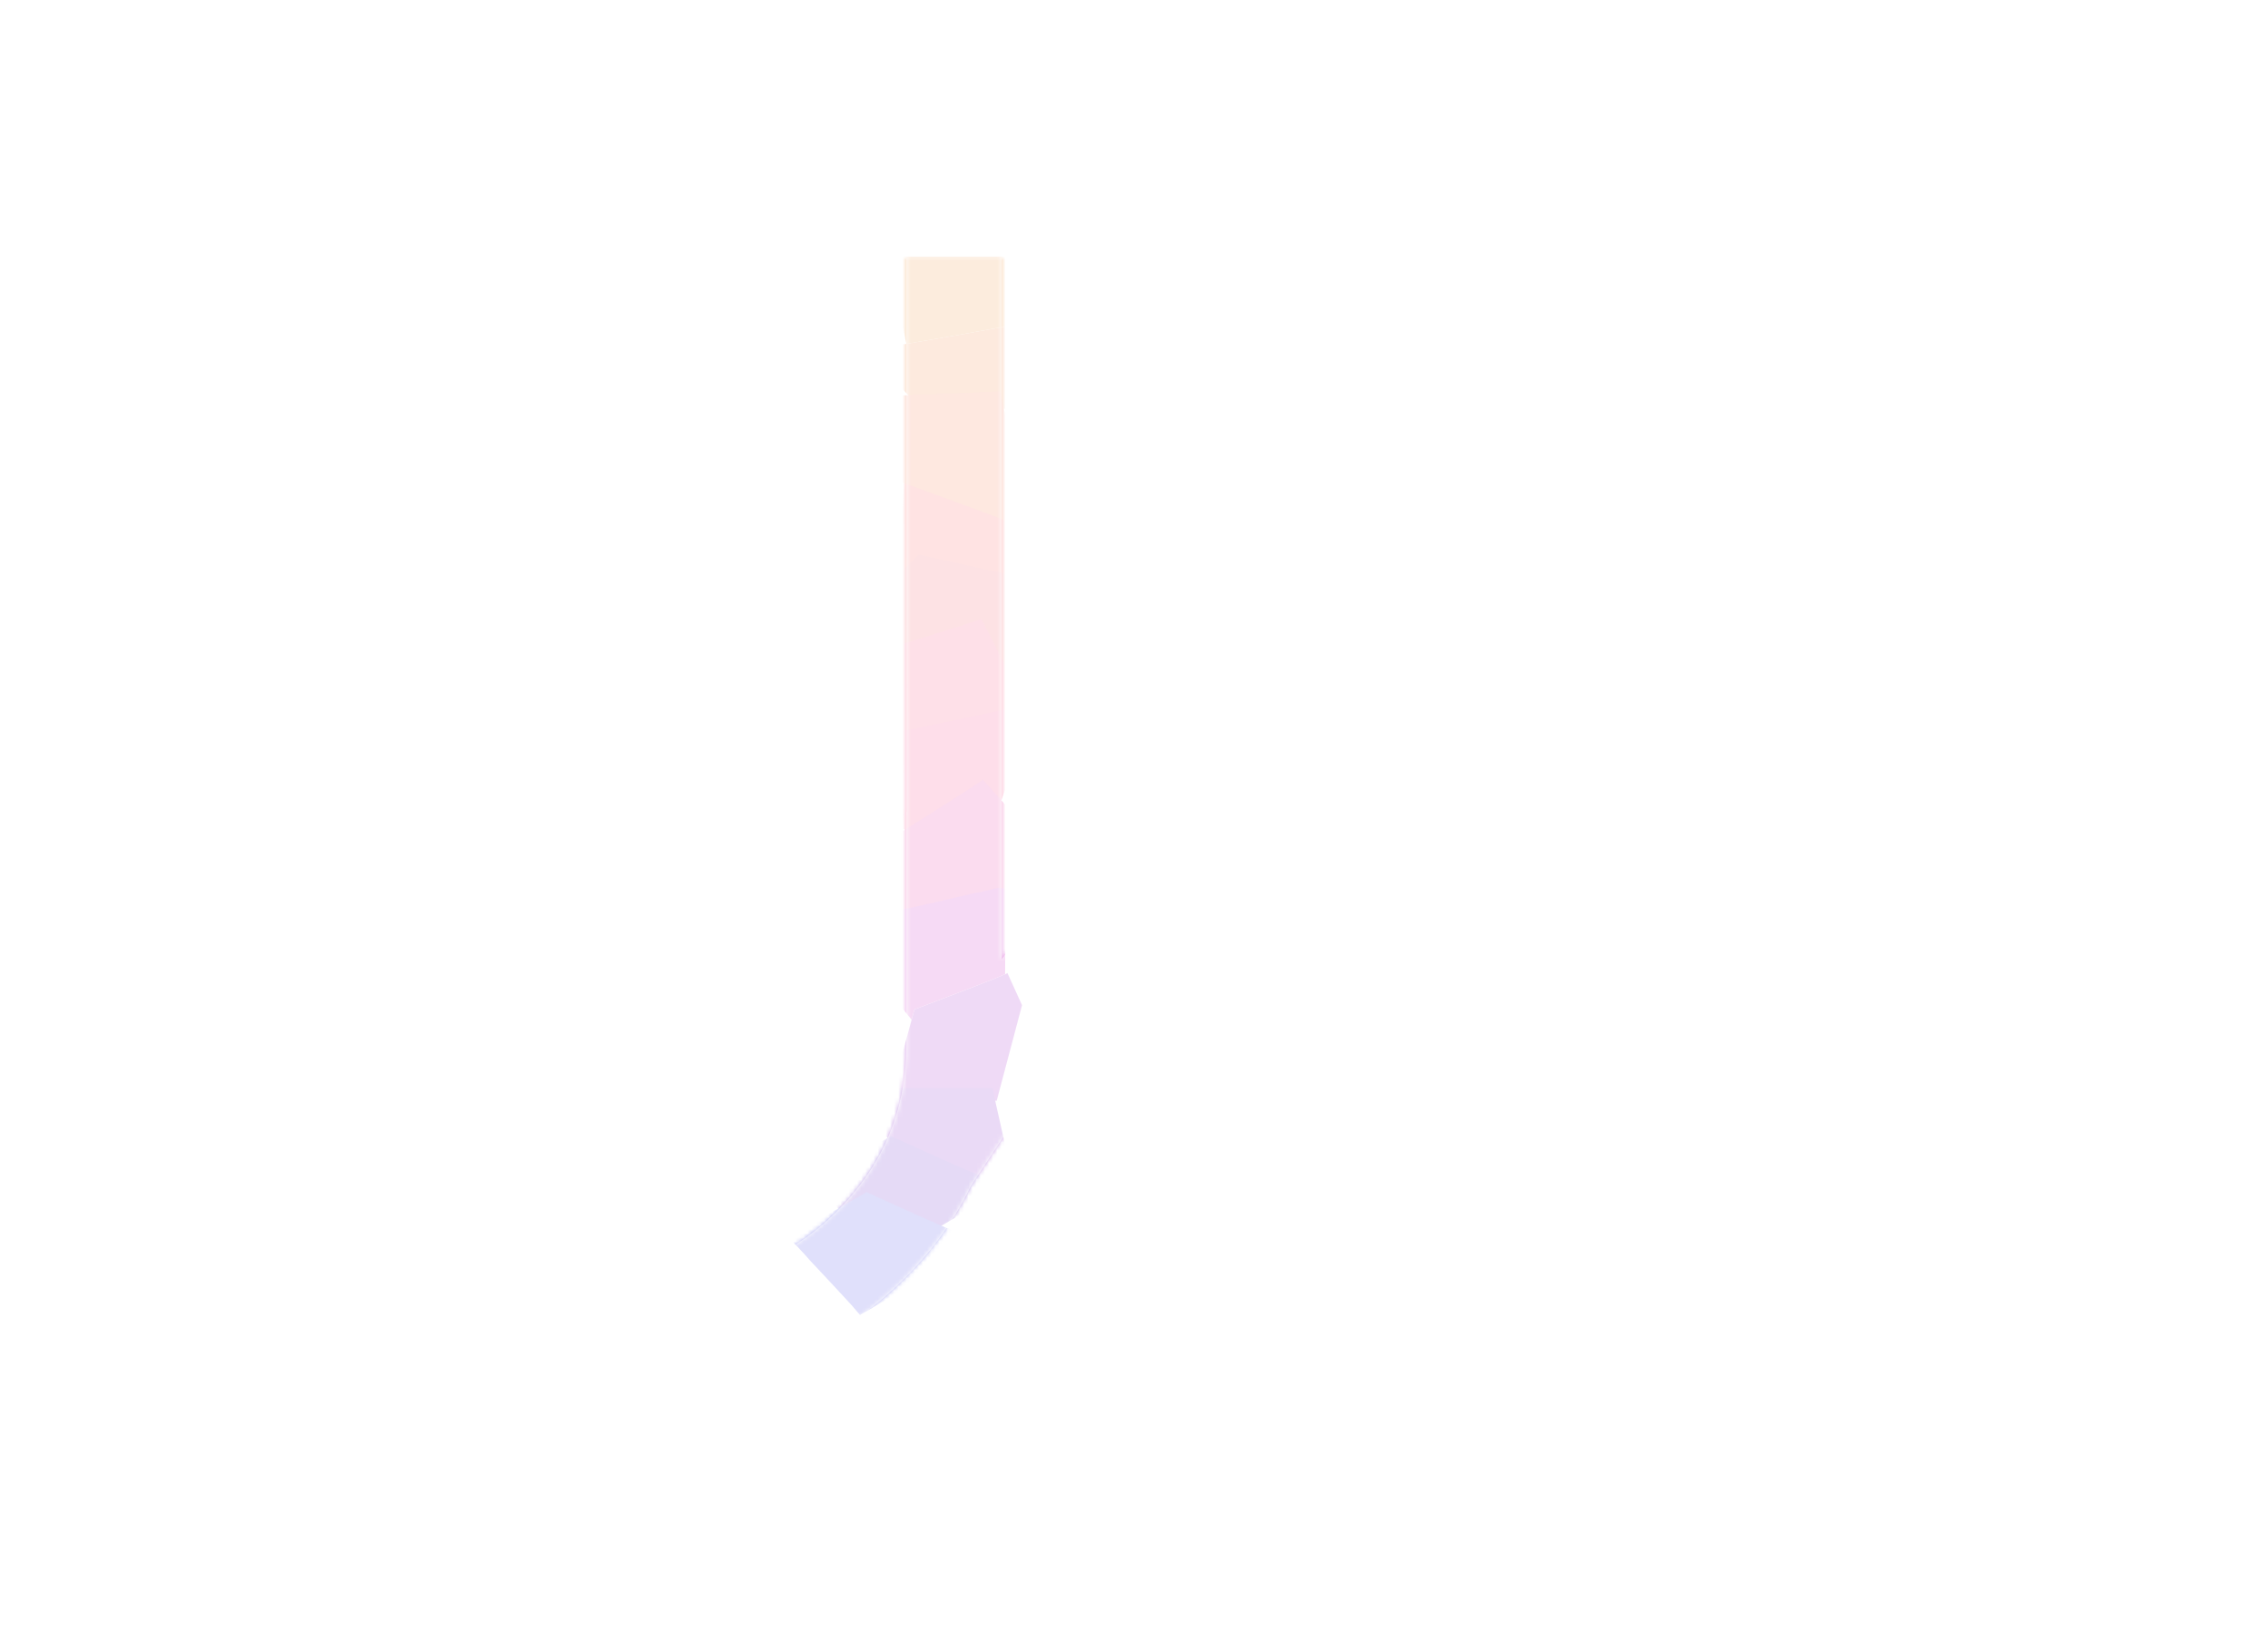 <?xml version="1.0" encoding="utf-8"?><svg id="logo-colored" image-rendering="auto" baseProfile="basic" version="1.1" x="0px" y="0px" width="550" height="400" xmlns="http://www.w3.org/2000/svg" xmlns:xlink="http://www.w3.org/1999/xlink"><g id="Scene-1" overflow="visible"><g id="composition" transform="translate(82.35 62.6)"><g mask="url(#mask_)" id="Layer1_0_FILL"><path fill="#F6A877" stroke="none" d="M171 15.4Q169.1 15.3 169.15 15.25 166.158 15.789 163.15 16.3 155.894 17.625 148.6 18.9 141.971 20.062 137.45 20.8 128.235 22.417 128 22.35 128.25 22.6 139.55 35.1L143.6 39.6Q147.188 38.997 151.8 38.2 159.1 36.95 166.4 35.65 168.684 35.224 171 34.8L171 15.4Z"/><path fill="#FE8C8B" stroke="none" d="M172.7 69.05Q171.4 67.6 171.5 67.6 170.95 67.2 170.35 66.85 168.45 65.55 166.5 64.15 160.45 59.95 154.35 55.7 150.55 53.05 147.6 50.95 146.25 49.95 145.15 49.2 137.5 43.75 137.35 43.55 137.35 43.95 136.55 60.7L135.6 78Q135.65 77.85 158.65 83.05L172.7 69.05Z"/><path fill="#F99E81" stroke="none" d="M167.45 65.95Q167.35 65.6 163.8 49.15L160.2 32.25Q160.2 32.4 136.65 33.3L126.75 50.45Q128.35 51.5 128.25 51.55 128.9 51.8 129.55 51.95 131.75 52.75 133.95 53.55 140.9 56.05 147.9 58.6 152.25 60.2 155.65 61.45 157.2 62.05 158.45 62.5 167.25 65.8 167.45 65.95Z"/><path fill="#F68A91" stroke="none" d="M162.6 94.25L163.55 76.95Q163.5 77.1 140.5 71.9L126.45 85.9Q127.75 87.35 127.65 87.35 128.2 87.75 128.8 88.1 130.7 89.4 132.65 90.8 138.7 95 144.8 99.25 148.6 101.9 151.55 104 152.9 105 154 105.75 161.65 111.2 161.8 111.4 161.8 111 162.6 94.25Z"/><path fill="#FC7F9E" stroke="none" d="M171.35 118.2Q171.15 117.9 163.5 102.95L155.65 87.5Q155.7 87.65 133.15 94.65L128 113.8Q129.85 114.4 129.8 114.45 130.45 114.55 131.15 114.55 133.4 114.7 135.8 114.95 143.15 115.55 150.6 116.2 155.15 116.6 158.8 116.9 160.45 117.15 161.8 117.25 171.1 118.1 171.35 118.2Z"/><path fill="#FA78A7" stroke="none" d="M162.05 127.15Q163.65 122.9 164.85 119.45 165.55 117.95 165.95 116.65 169.2 107.9 169.35 107.75 169 107.8 152.6 111.35L135.6 114.9Q135.8 114.85 136.7 138.45L153.9 148.4Q154.95 146.8 154.95 146.9 155.25 146.2 155.45 145.55 156.15 143.45 157.05 141.2 159.5 134.25 162.05 127.15Z"/><path fill="#EF6EBB" stroke="none" d="M156 126.5Q156.15 126.65 136.15 139.25L136.15 158.2 160.9 158.2 160.35 155.25Q160.95 155.15 161.55 155.05L161.55 132.7 156 126.5Z"/><path fill="#BE69DB" stroke="none" d="M161.4 173.7Q158.434 175.038 139.4 182.25L133.8 202.75Q135.55 203.3 135.5 203.35 136.25 203.45 137 203.4 139.1 203.5 141.6 203.65 148.9 203.85 156.35 204.15 157.9 204.25 159.35 204.4L165.5 181.2 161.95 173.4Q161.974 173.440 161.4 173.7Z"/><path fill="#DB69D6" stroke="none" d="M159.7 152.75Q158.9 152.85 158.25 153.1 156.15 153.6 153.75 154.05 146.6 155.75 139.35 157.4 137.8 157.7 136.4 157.95L136.45 181.95 138.7 184.7 139.4 182.25Q158.434 175.038 161.4 173.7L161.5 152.9Q159.65 152.85 159.7 152.75Z"/><path fill="#AB69DB" stroke="none" d="M128.25 207.2Q130.3 209.7 142.15 226.25L163.4 226.3Q163.45 224.5 163.55 224.5 163.45 223.8 163.2 223.05 162.75 221.05 162.25 218.6 160.55 211.5 158.95 204.2 158.65 202.7 158.4 201.25L134.35 201.3 127.8 206.7Q127.85 206.7 128.25 207.2Z"/><path fill="#9369DB" stroke="none" d="M155.25 222.5Q152.2 221.4 133.7 212.95L115.25 223.55Q116.1 225.15 116 225.2 116.45 225.75 117.05 226.3 118.45 227.75 120.1 229.65 125.1 234.95 130.15 240.45 131.15 241.6 132.1 242.75L152.9 230.65 155.85 222.75 155.25 222.5Z"/><path fill="#7F7DED" stroke="none" d="M149.35 236.1Q146.3 235 127.8 226.55L109.35 237.15Q110.2 238.75 110.1 238.8 110.55 239.35 111.15 239.9 112.55 241.35 114.2 243.25 119.2 248.55 124.25 254.05 125.25 255.2 126.2 256.35L147 244.25 149.95 236.35 149.35 236.1Z"/><path fill="#F5B171" stroke="none" d="M149.8 -5.45Q130.5 -12.45 130.25 -12.75 130.35 -12.4 133.9 4.1L137.45 20.8Q141.971 20.062 148.6 18.9 155.894 17.625 163.15 16.3L171 2.75Q169.4 1.75 169.45 1.7 159.65 -1.85 149.8 -5.45Z"/></g><mask id="mask_"><g><g id="du" transform="translate(77.95 65.65)" opacity=".58"><g id="du_1"><g><g id="Layer14_0_FILL"><path fill="#FFF" stroke="none" d="M59.5 -38.9L59.5 -31.5 59.55 68.65Q59.524 68.624 59.5 68.6L59.5 124.9Q59.5 124.975 59.5 125.05 59.5 139.8 53 151.85 49.05 159.15 42.75 165.45 26 182.15 2.35 182.15 -21.3 182.15 -38 165.45 -54.7 148.7 -54.7 125.05 -54.7 101.4 -38 84.65 -21.3 67.95 2.35 67.95 25.8 67.95 42.45 84.35 42.6 84.5 42.75 84.65 53.160 95.060 57.1 108.1L57.1 66.25Q50.175 59.739 42.45 55.2 24.55 44.7 2.3 44.7 -30.95 44.7 -54.45 68.2 -77.95 91.75 -77.95 125 -77.95 158.3 -54.45 181.8 -30.95 205.3 2.3 205.3 35.6 205.3 59.1 181.8 69.374 171.525 75.15 159.4L113.35 101.8 122.05 90.1Q124.831 86.868 126.85 84.85 143.55 68.15 167.2 68.15 180.85 68.15 191.3 73.1 204.65 79.4 215.95 94.9 221.2 102.15 223.15 114 224.35 121.45 224.1 127.85 223.85 135.05 221.65 142.4L245.4 106.25Q240.502 84.952 223.95 68.4 216.15 60.6 207.3 55.4 189.4 44.9 167.15 44.9 133.9 44.9 110.4 68.4 106.403 72.404 103.1 76.7 97.644 83.247 92.95 90.55L84.2 102.3 82.65 104.4 82.65 -31.5 82.65 -38.9 82.65 -65.65 59.5 -65.65 59.5 -38.9Z" fill-opacity="1"/></g></g></g></g></g></mask></g></g></svg>